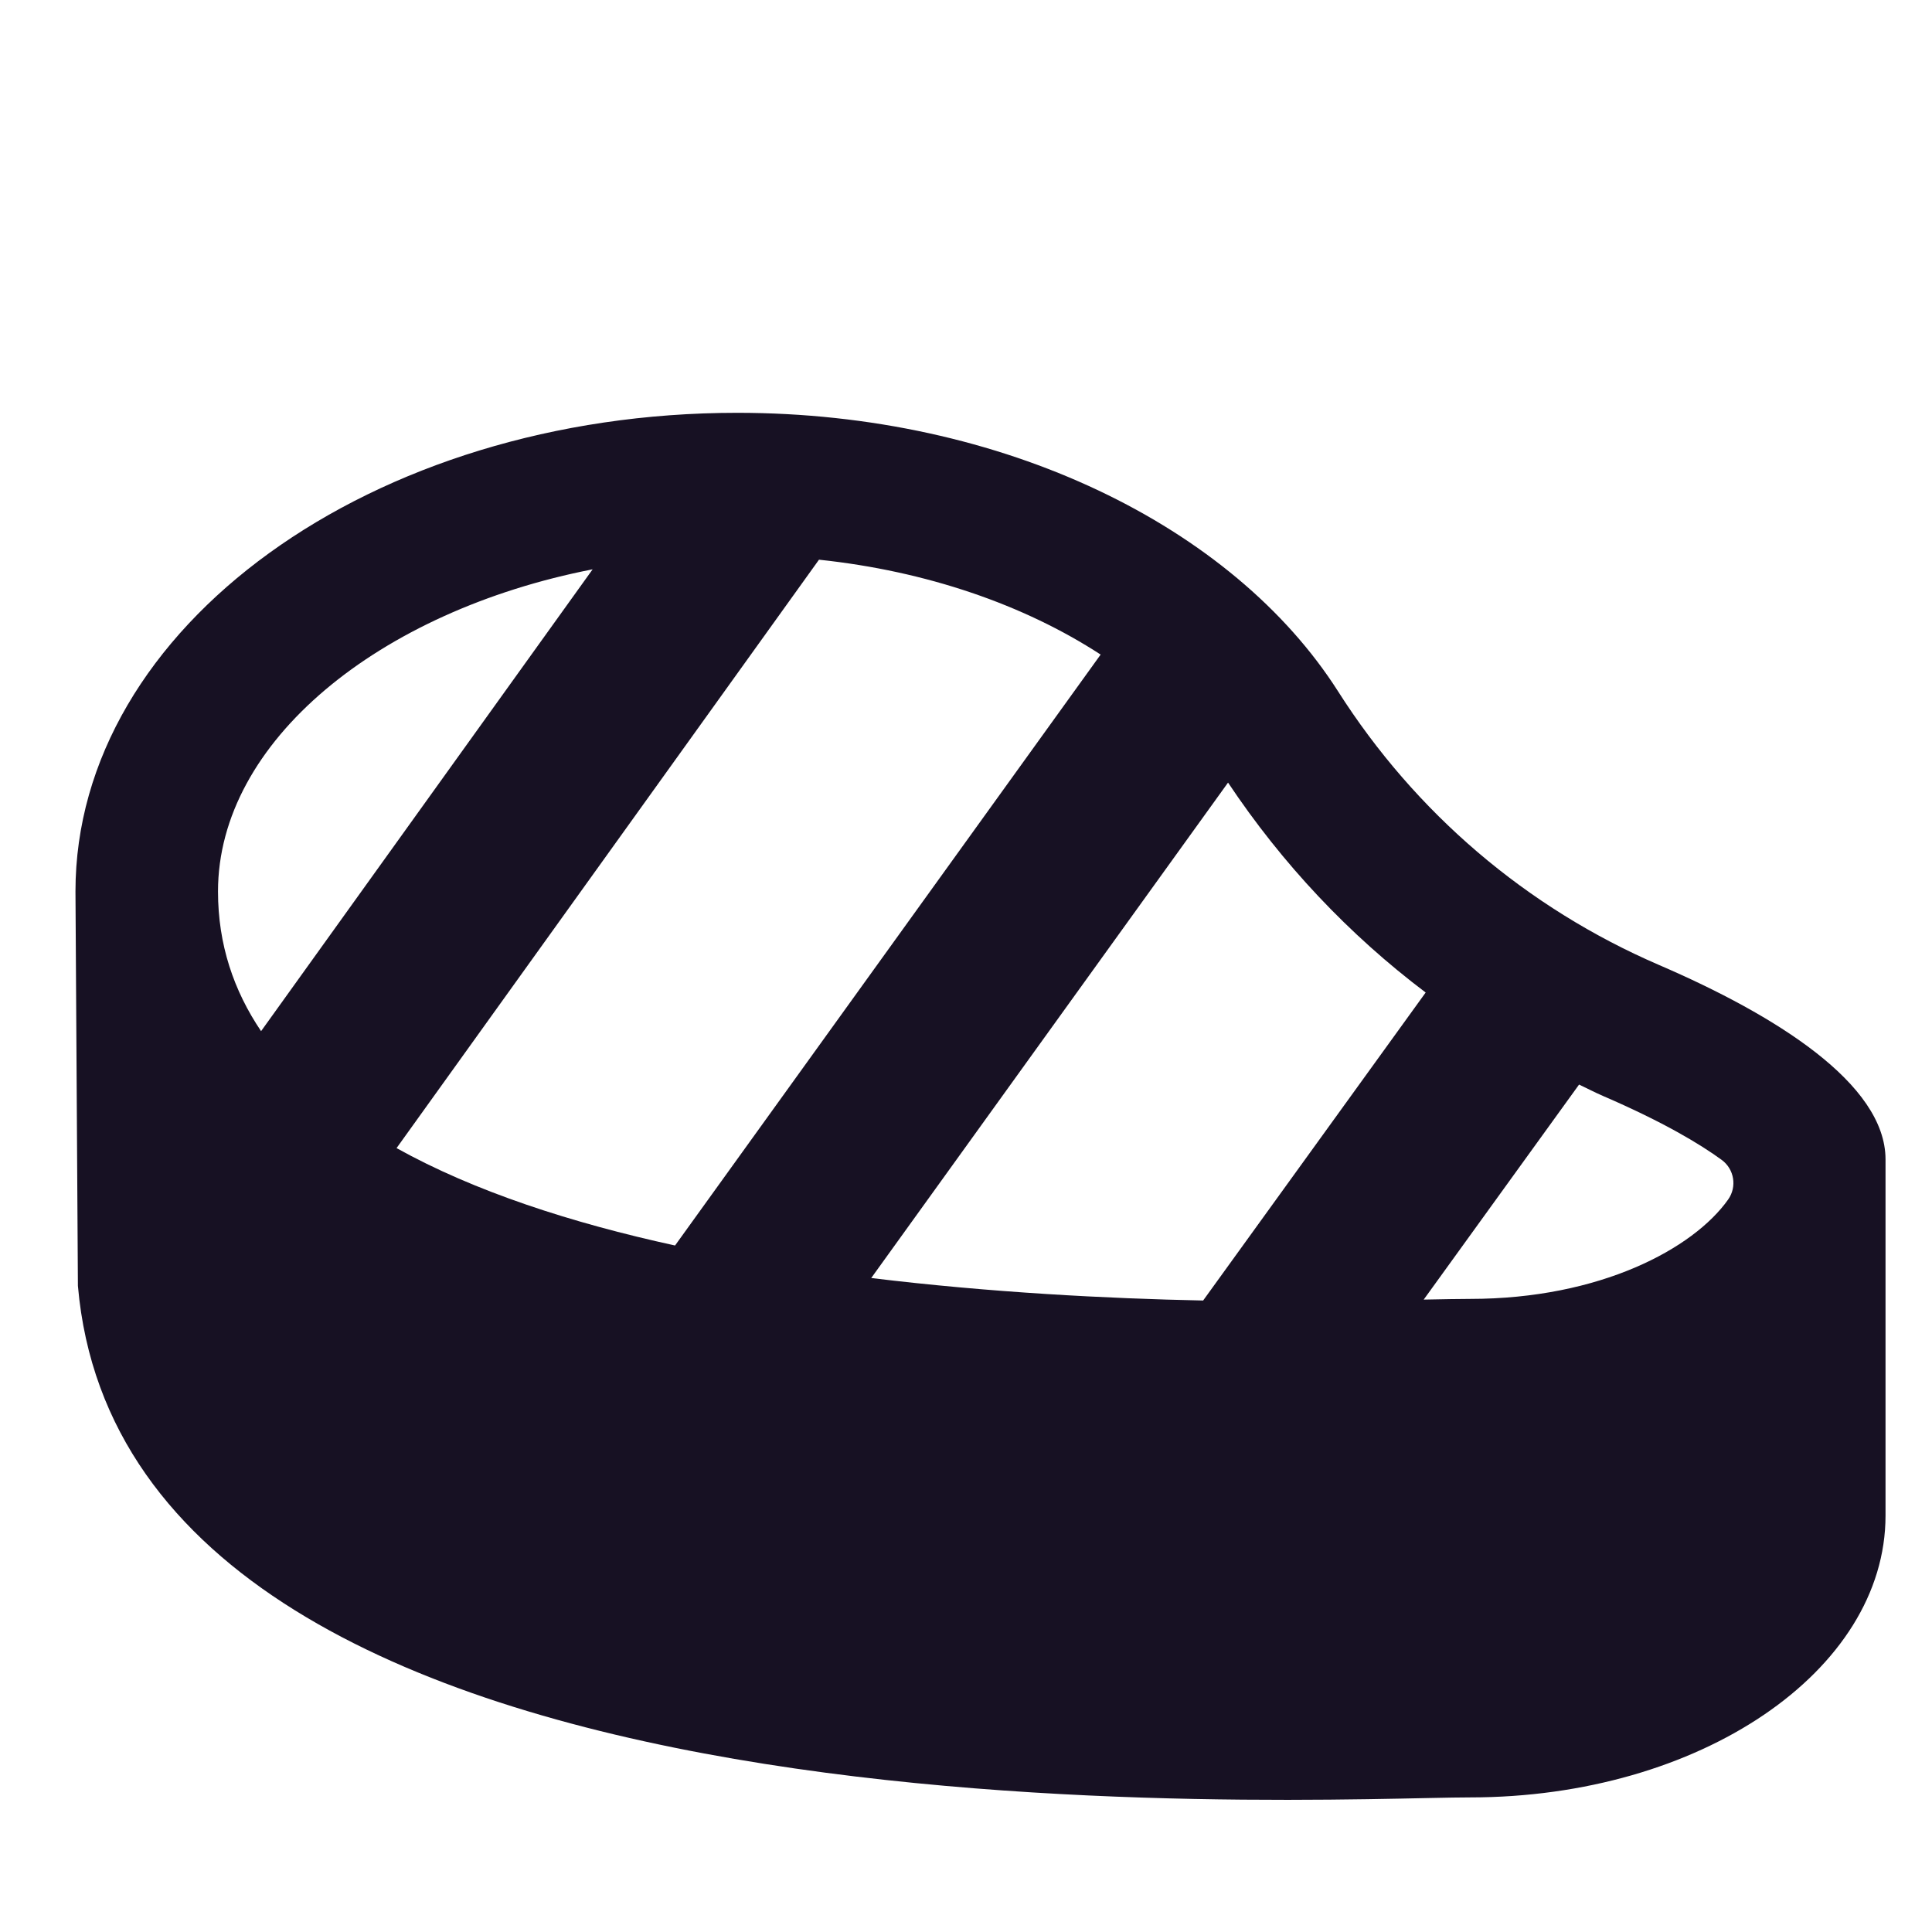 <svg version="1.1" id="Layer_1" xmlns="http://www.w3.org/2000/svg" xmlns:xlink="http://www.w3.org/1999/xlink" x="0px" y="0px"
	 width="50px" height="50px" viewBox="0 0 512 512" enable-background="new 0 0 512 512" xml:space="preserve" style="fill:#171123">
<path d="M439.694,255.744c-35.16-15.159-64.587-40.294-85.127-72.58c-27.764-43.539-88.554-73.765-159.197-73.765
	C98.515,109.399,20,166.192,20,236.235l0.646,104.527c13.375,153.541,327.512,135.569,368.93,135.569
	c60.834,0,110.108-33.454,110.108-74.688v-94.38C499.684,287.154,470.396,268.982,439.694,255.744z M377.818,263.027l-58.975,81.624
	c-25.328-0.52-56.277-2.105-87.957-5.963l94.56-131.293C339.809,228.937,357.471,247.681,377.818,263.027z M217.039,148.325
	c28.475,3,54.358,11.946,74.641,25.146L178.894,330.07c-27.395-5.979-53.134-14.307-73.802-25.812L217.039,148.325z
	 M157.057,150.875L69.19,273.266c-7.233-10.704-11.417-22.93-11.417-37.015C57.773,196.529,100.43,161.934,157.057,150.875z
	 M457.974,317.886c-9.193,13.007-33.931,26.336-68.384,26.336c-2.897,0-7.101,0.083-12.292,0.183l41.171-56.983
	c2.102,0.982,4.143,2.068,6.281,2.991c16.22,6.995,25.906,12.869,31.518,16.973C459.604,309.831,460.371,314.505,457.974,317.886z"
	/>
</svg>
